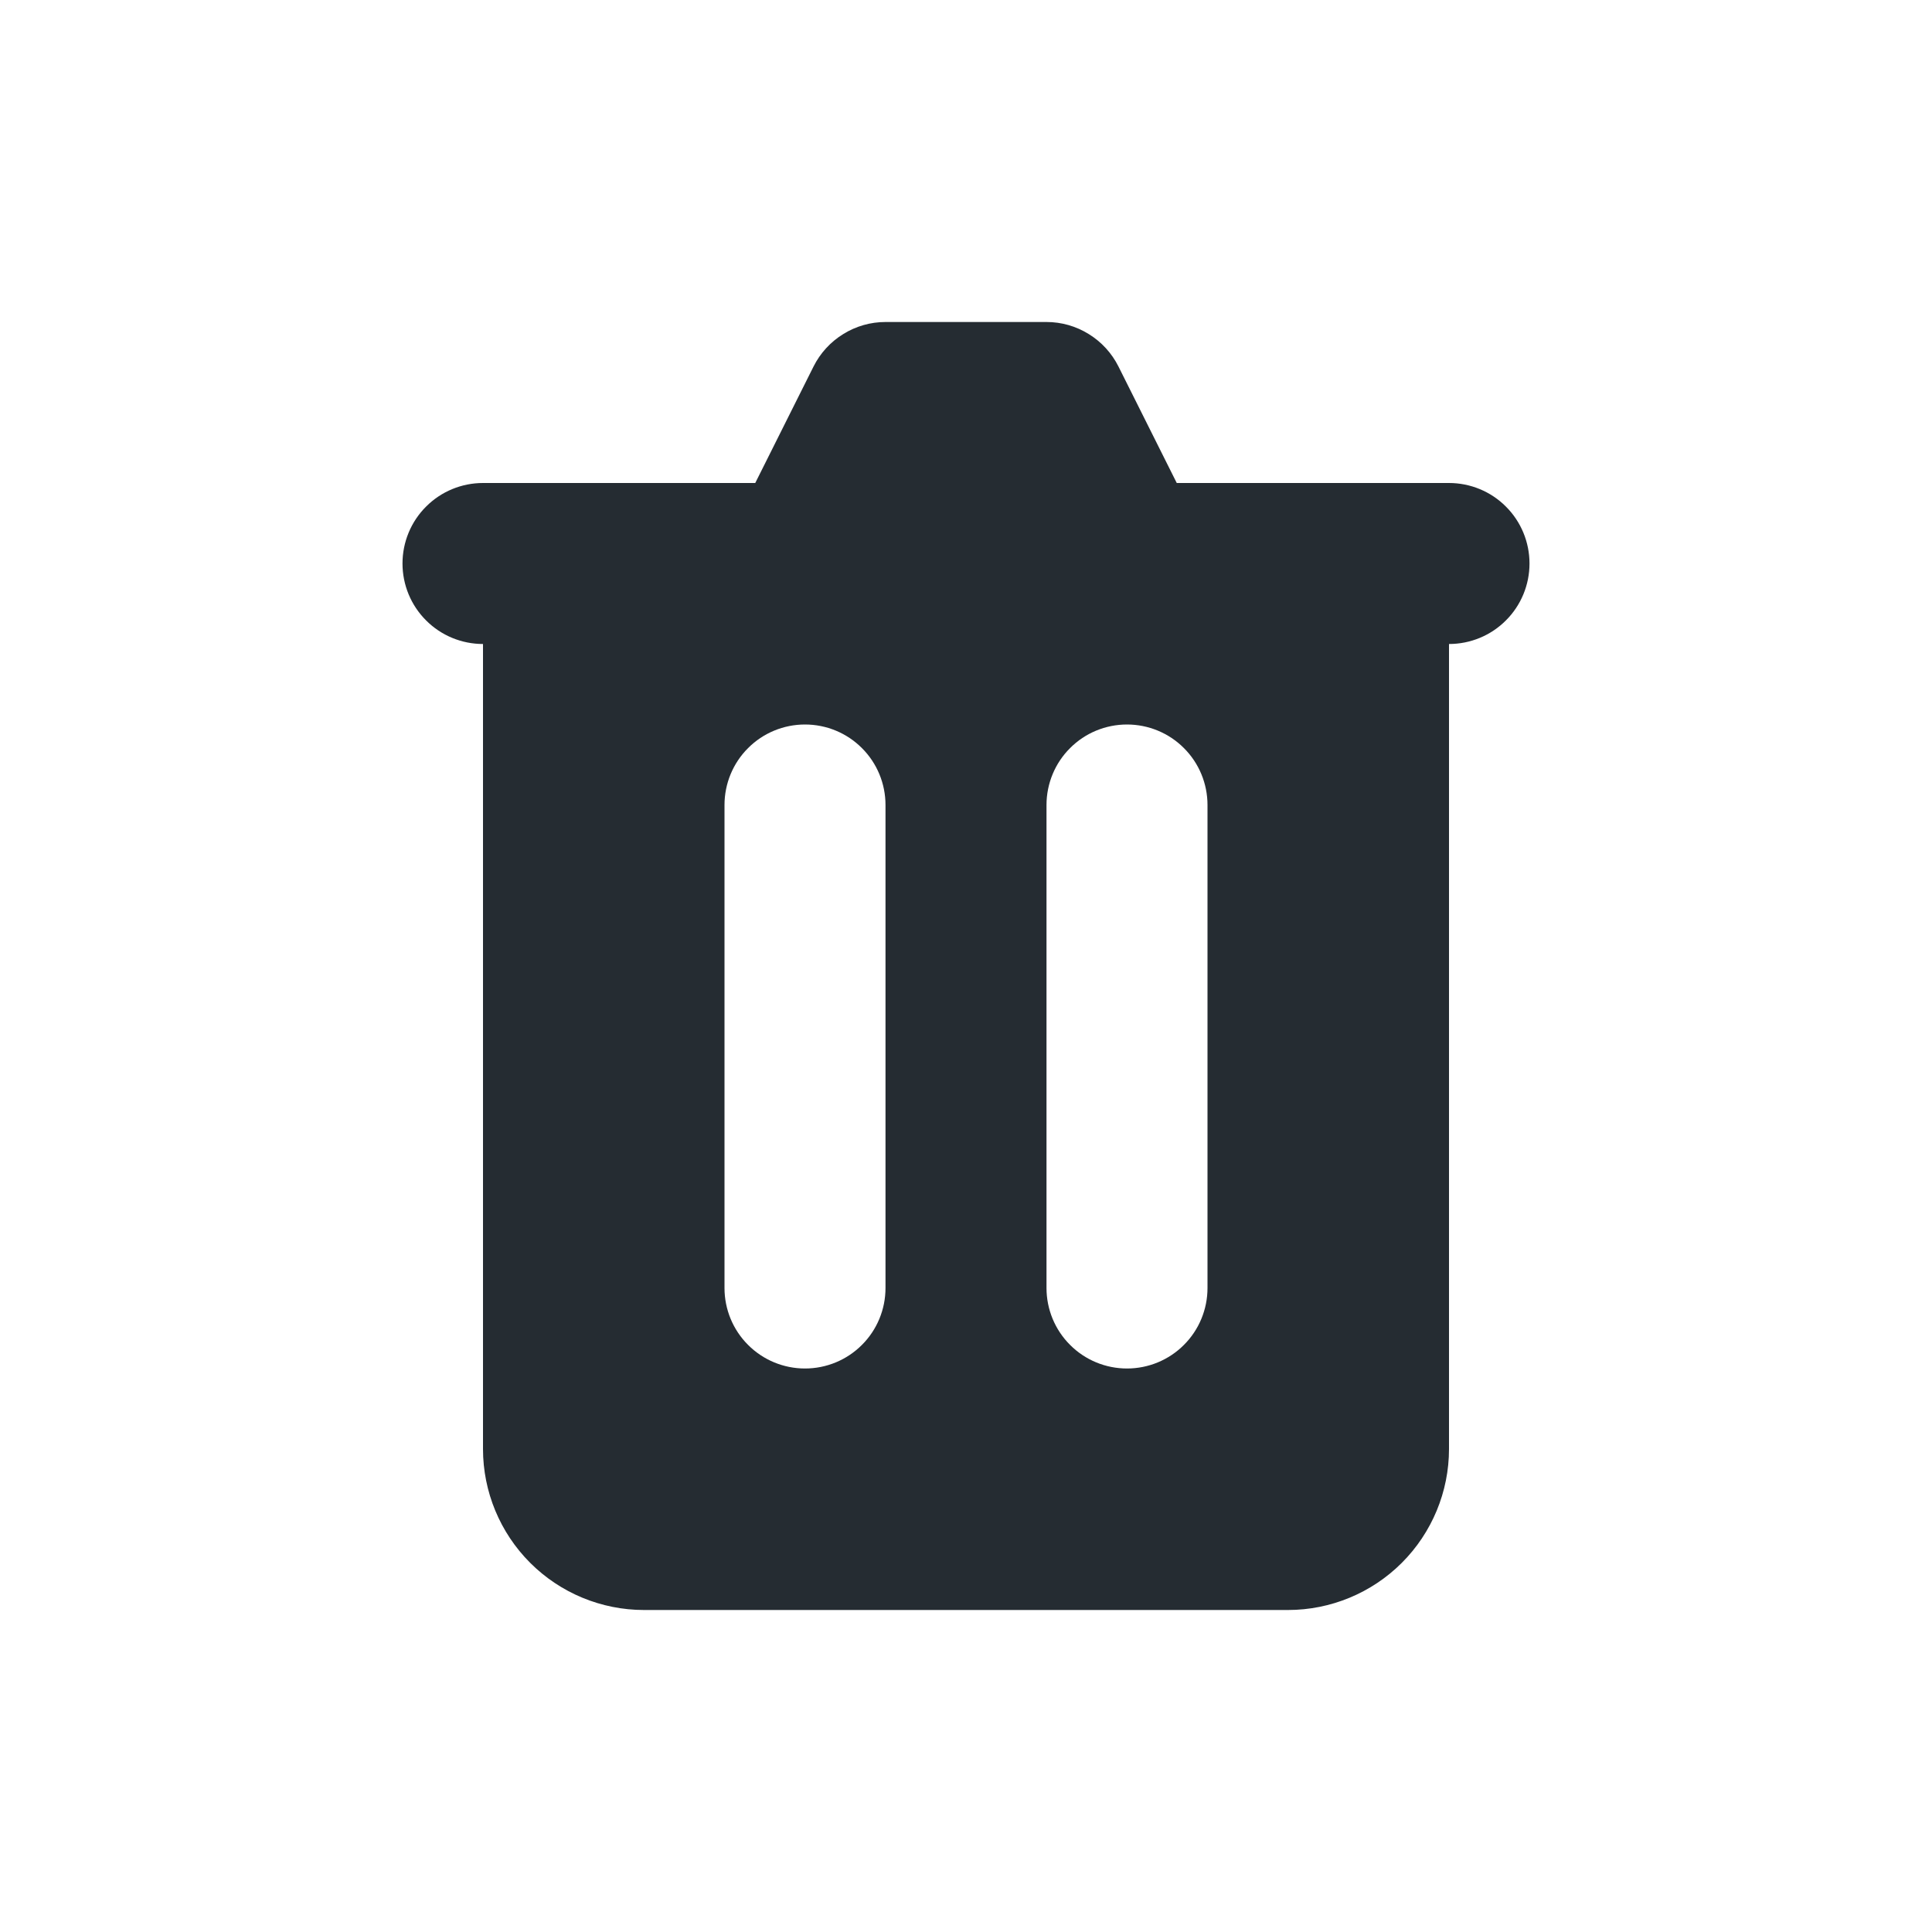 <svg width="24" height="24" viewBox="0 0 24 24" fill="none" xmlns="http://www.w3.org/2000/svg">
<path fill-rule="evenodd" clip-rule="evenodd" d="M11 4C10.814 4 10.632 4.052 10.475 4.15C10.317 4.247 10.189 4.387 10.106 4.553L9.382 6H6C5.735 6 5.48 6.105 5.293 6.293C5.105 6.48 5 6.735 5 7C5 7.265 5.105 7.52 5.293 7.707C5.48 7.895 5.735 8 6 8V18C6 18.53 6.211 19.039 6.586 19.414C6.961 19.789 7.47 20 8 20H16C16.53 20 17.039 19.789 17.414 19.414C17.789 19.039 18 18.53 18 18V8C18.265 8 18.52 7.895 18.707 7.707C18.895 7.52 19 7.265 19 7C19 6.735 18.895 6.48 18.707 6.293C18.52 6.105 18.265 6 18 6H14.618L13.894 4.553C13.811 4.387 13.683 4.247 13.525 4.15C13.368 4.052 13.186 4 13 4H11ZM9 10C9 9.735 9.105 9.48 9.293 9.293C9.48 9.105 9.735 9 10 9C10.265 9 10.52 9.105 10.707 9.293C10.895 9.48 11 9.735 11 10V16C11 16.265 10.895 16.52 10.707 16.707C10.52 16.895 10.265 17 10 17C9.735 17 9.48 16.895 9.293 16.707C9.105 16.52 9 16.265 9 16V10ZM14 9C13.735 9 13.48 9.105 13.293 9.293C13.105 9.48 13 9.735 13 10V16C13 16.265 13.105 16.52 13.293 16.707C13.48 16.895 13.735 17 14 17C14.265 17 14.52 16.895 14.707 16.707C14.895 16.52 15 16.265 15 16V10C15 9.735 14.895 9.48 14.707 9.293C14.52 9.105 14.265 9 14 9Z" fill="#252C32"/>
</svg>
